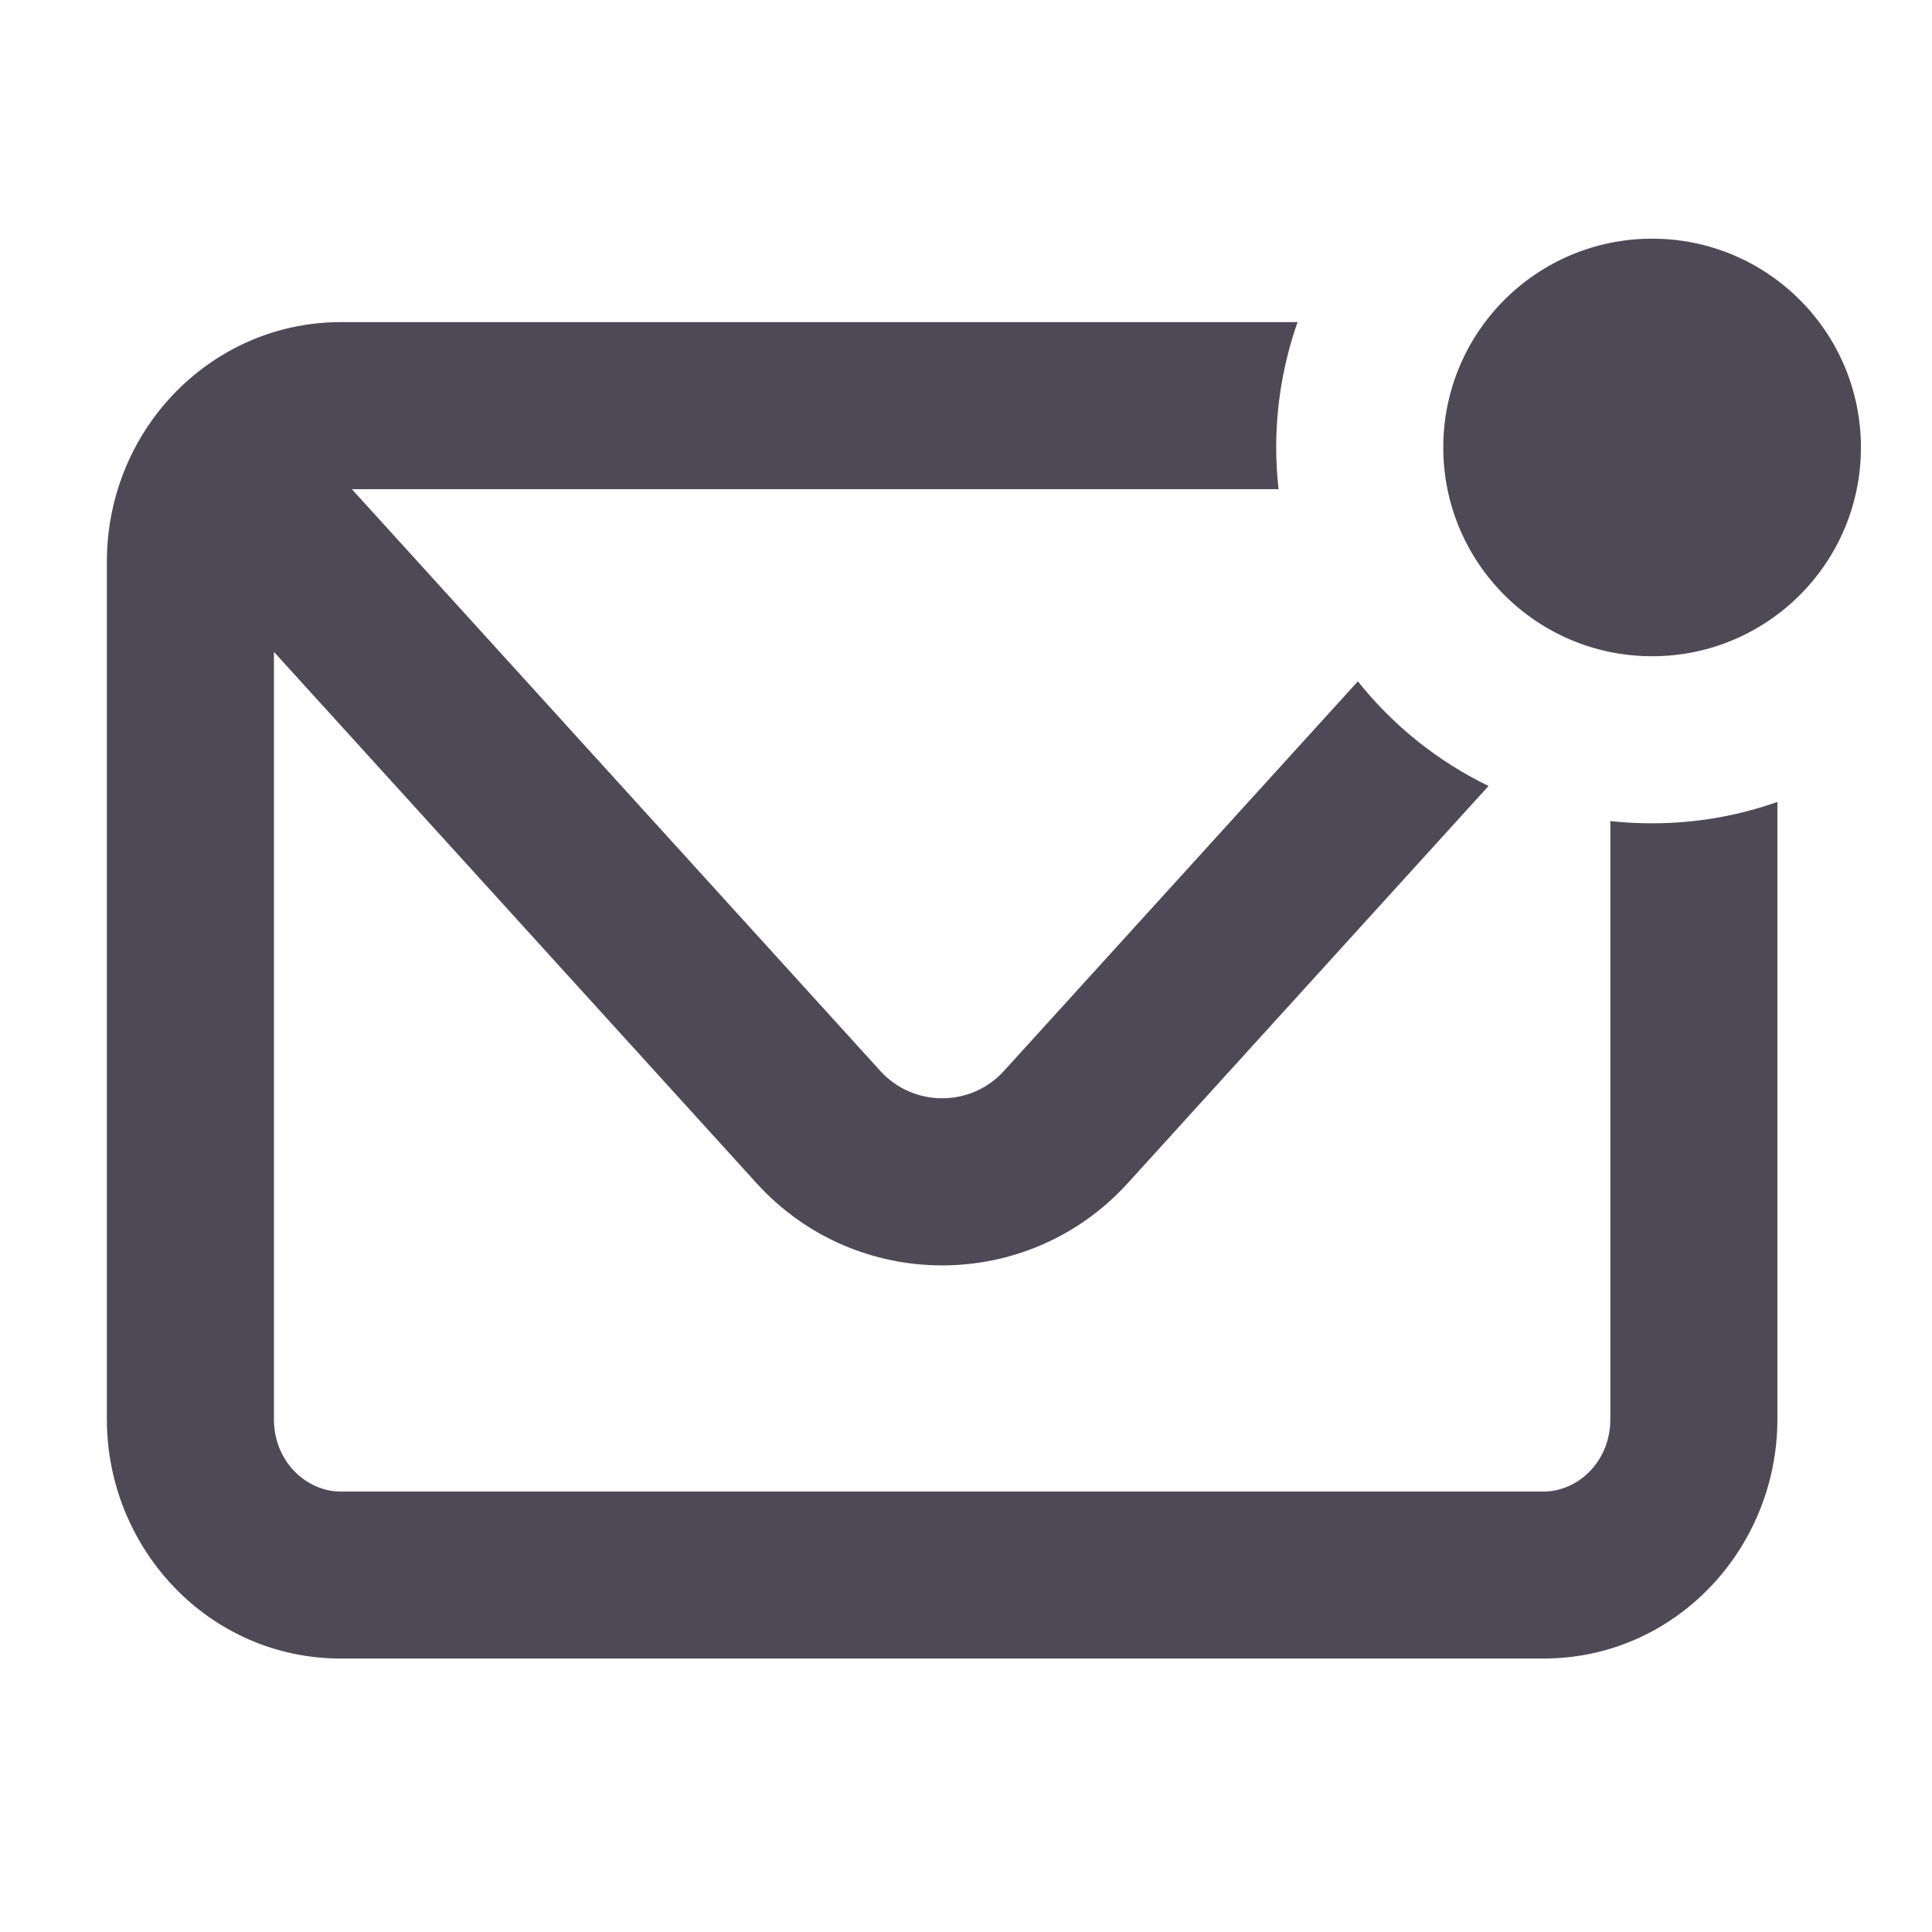 <?xml version="1.0" encoding="UTF-8" standalone="no"?>
<!-- Created with Inkscape (http://www.inkscape.org/) -->

<svg
   width="64"
   height="64"
   viewBox="0 0 16.933 16.933"
   version="1.1"
   id="svg1"
   inkscape:version="1.3.2 (1:1.3.2+202404261509+091e20ef0f)"
   sodipodi:docname="unread.svg"
   xmlns:inkscape="http://www.inkscape.org/namespaces/inkscape"
   xmlns:sodipodi="http://sodipodi.sourceforge.net/DTD/sodipodi-0.dtd"
   xmlns="http://www.w3.org/2000/svg"
   xmlns:svg="http://www.w3.org/2000/svg">
  <sodipodi:namedview
     id="namedview1"
     pagecolor="#ffffff"
     bordercolor="#999999"
     borderopacity="1"
     inkscape:showpageshadow="2"
     inkscape:pageopacity="0"
     inkscape:pagecheckerboard="0"
     inkscape:deskcolor="#d1d1d1"
     inkscape:document-units="mm"
     inkscape:zoom="4.946268"
     inkscape:cx="36.492159"
     inkscape:cy="43.669287"
     inkscape:window-width="1920"
     inkscape:window-height="963"
     inkscape:window-x="0"
     inkscape:window-y="32"
     inkscape:window-maximized="1"
     inkscape:current-layer="layer1" />
  <defs
     id="defs1">
    <clipPath
       clipPathUnits="userSpaceOnUse"
       id="clipPath1646">
      <path
         d="M 0,1080 H 1920 V 0 H 0 Z"
         transform="translate(-1383.656,-794.233)"
         id="path1646" />
    </clipPath>
    <clipPath
       clipPathUnits="userSpaceOnUse"
       id="clipPath1656">
      <path
         d="M 0,1080 H 1920 V 0 H 0 Z"
         transform="translate(-1391.105,-734.918)"
         id="path1656" />
    </clipPath>
  </defs>
  <g
     inkscape:label="Capa 1"
     inkscape:groupmode="layer"
     id="layer1">
    <path
       id="path1655"
       d="M 0,0 V 6.613 C -0.42,6.465 -0.872,6.384 -1.342,6.384 c -0.152,0 -0.301,0.008 -0.448,0.024 V 0 c 0,-0.459 -0.351,-0.776 -0.716,-0.776 h -12.887 c -0.365,0 -0.716,0.317 -0.716,0.776 v 8.221 l 5.172,-5.694 c 1.066,-1.173 2.909,-1.173 3.975,0 l 3.867,4.257 c -0.547,0.265 -1.025,0.65 -1.4,1.121 L -8.287,3.731 c -0.355,-0.391 -0.97,-0.391 -1.325,0 l -5.662,6.233 h 9.929 c -0.016,0.147 -0.025,0.296 -0.025,0.447 0,0.471 0.081,0.923 0.229,1.343 h -10.252 c -0.837,0 -1.569,-0.42 -2.019,-1.046 -0.307,-0.427 -0.487,-0.955 -0.487,-1.52 V 0 c 0,-1.386 1.092,-2.565 2.506,-2.565 H -2.506 C -1.092,-2.565 0,-1.386 0,0 m -1.342,8.174 c 1.235,0 2.237,1.001 2.237,2.237 0,1.236 -1.002,2.237 -2.237,2.237 -1.236,0 -2.238,-1.001 -2.238,-2.237 0,-1.236 1.002,-2.237 2.238,-2.237"
       style="fill:#4e4957;fill-opacity:1;fill-rule:evenodd;stroke:none"
       transform="matrix(0.818,0,0,-0.818,15.578,12.438)"
       clip-path="url(#clipPath1656)" />
  </g>
</svg>
